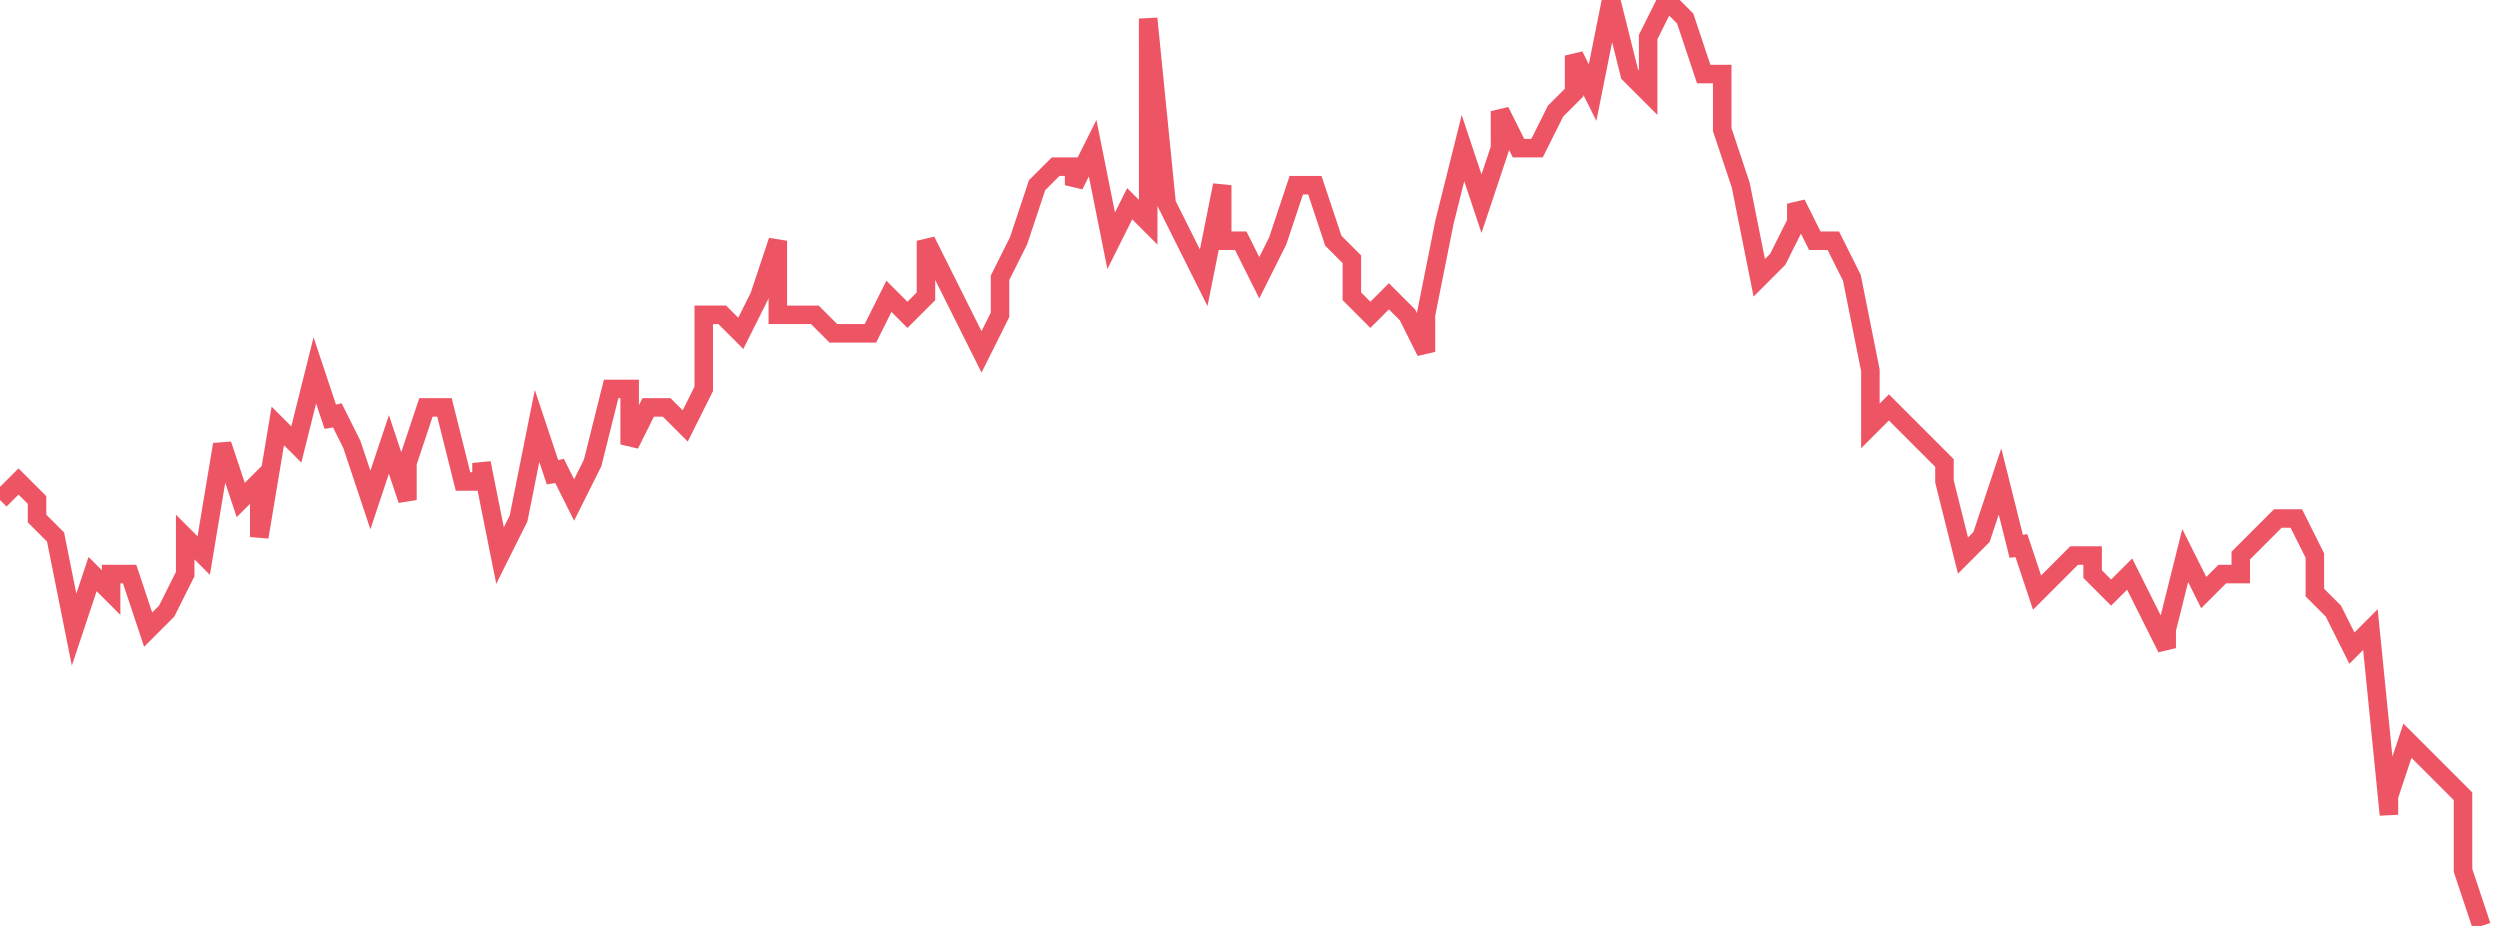 <svg xmlns="http://www.w3.org/2000/svg" width="135" height="50"><path fill="none" stroke="#ed5565" stroke-width="1" d="m0 27 1-1 1 1v1l1 1 1 5 1-3 1 1v-1h1l1 3 1-1 1-2v-2l1 1 1-6 1 3 1-1v3l1-6 1 1 1-4 1 3v-1l1 2 1 3 1-3 1 3v-2l1-3h1l1 4h1v-1l1 5 1-2 1-5 1 3v-1l1 2 1-2 1-4h1v3l1-2h1l1 1 1-2v-4h1l1 1 1-2 1-3v4h2l1 1h2l1-2 1 1 1-1v-3l1 2 1 2 1 2 1-2v-2l1-2 1-3 1-1h1v1l1-2 1 5 1-2 1 1V1l1 10 1 2 1 2 1-5v3h1l1 2 1-2 1-3h1l1 3 1 1v2l1 1 1-1 1 1 1 2v-2l1-5 1-4 1 3 1-3V6l1 2h1l1-2 1-1V3l1 2 1-5 1 4 1 1V2l1-2 1 1 1 3h1v3l1 3 1 5 1-1 1-2v-1l1 2h1l1 2 1 5v3l1-1 1 1 1 1 1 1v1l1 4 1-1 1-3 1 4v-1l1 3 1-1 1-1h1v1l1 1 1-1 1 2 1 2v-1l1-4 1 2 1-1h1v-1l1-1 1-1h1l1 2v2l1 1 1 2 1-1 1 10v-1l1-3 1 1 1 1 1 1v4l1 3"/></svg>